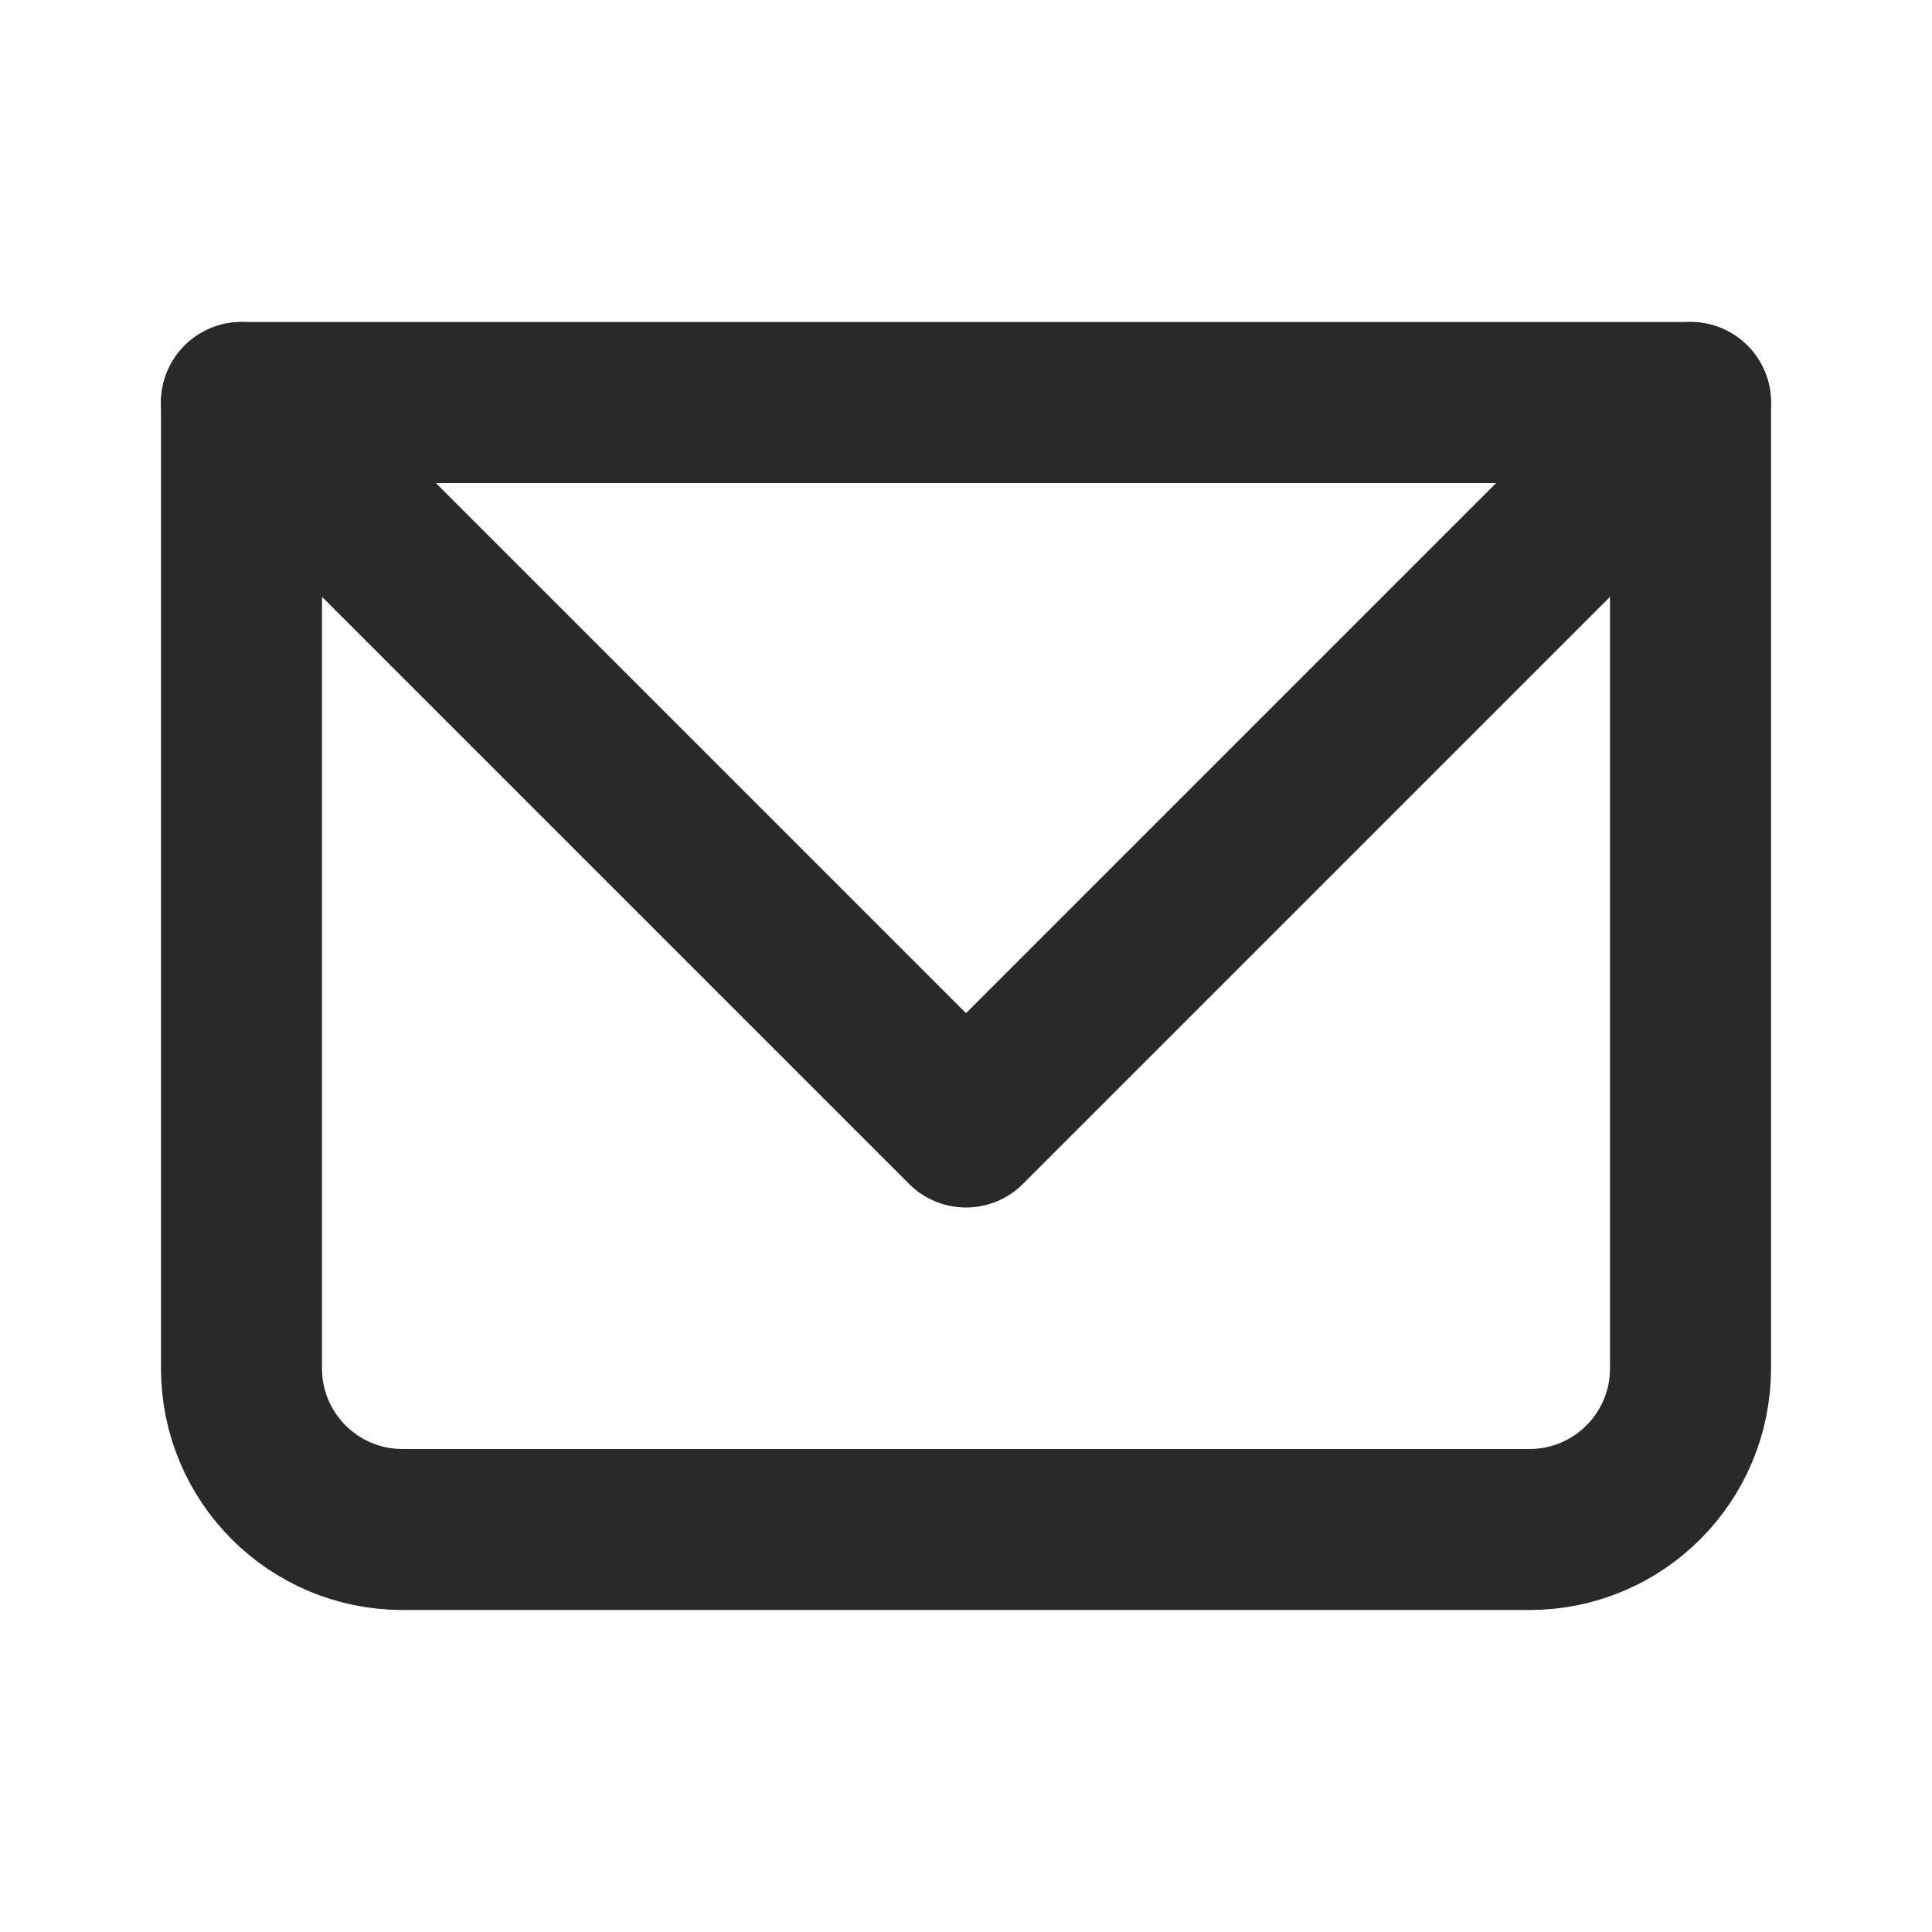 <svg width="24" height="24" viewBox="0 0 24 24" fill="none" xmlns="http://www.w3.org/2000/svg">
<g clip-path="url(#clip0_356_1244)">
<path d="M3 5H21V17C21 18.104 20.105 19 19 19H5C3.895 19 3 18.104 3 17V5Z" stroke="#292929" stroke-width="2" stroke-linecap="round" stroke-linejoin="round"/>
<path d="M3 5L12 14L21 5" stroke="#292929" stroke-width="2" stroke-linecap="round" stroke-linejoin="round"/>
</g>
<defs>
<clipPath id="clip0_356_1244">
<rect width="24" height="24" fill="white"/>
</clipPath>
</defs>
</svg>
